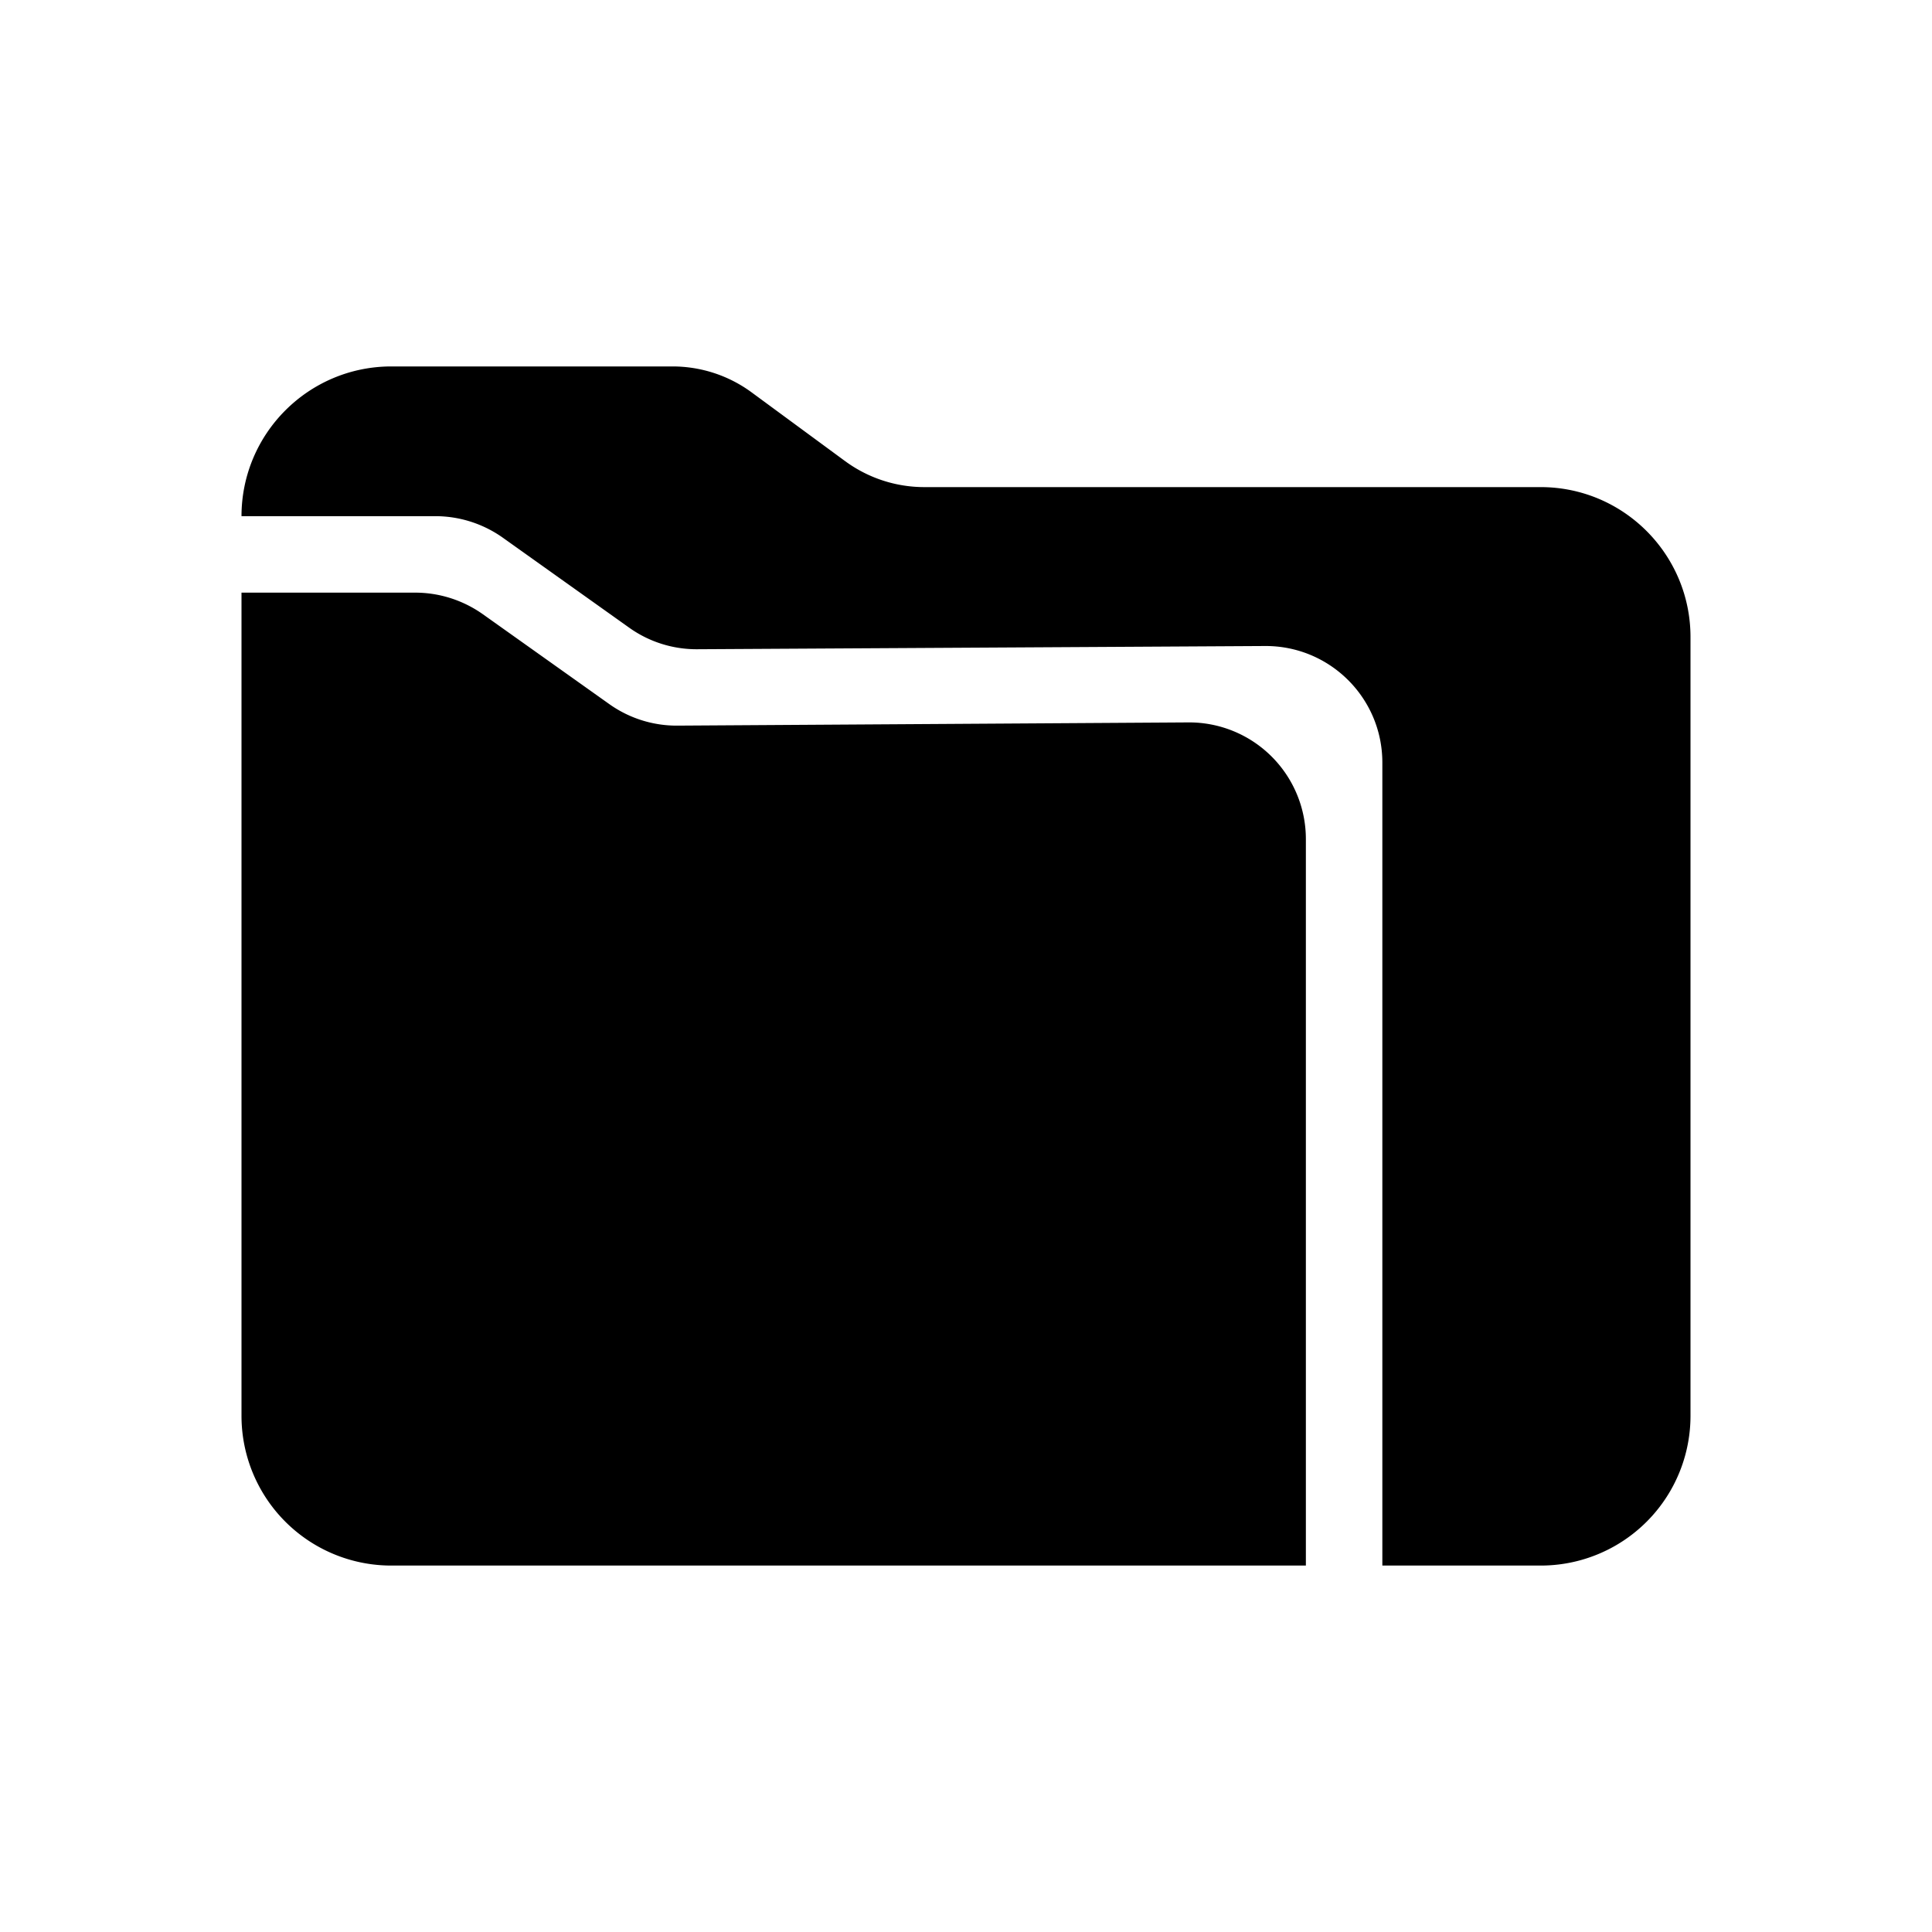 <svg xmlns="http://www.w3.org/2000/svg" xml:space="preserve" width="24" height="24" fill="none" viewBox="0 0 24 24"><path fill="url(#a)" d="M3 17.586V6.414c0-1.029.834-1.862 1.862-1.862h3.492c.353 0 .696.112.98.32l1.168.859c.285.208.628.32.98.32h7.656c1.028 0 1.862.834 1.862 1.863v9.672a1.86 1.86 0 0 1-1.862 1.862H4.862A1.86 1.86 0 0 1 3 17.586m13.222 1.862h.95V9.473c0-.803-.653-1.452-1.457-1.448l-7.05.04a1.44 1.44 0 0 1-.848-.267L6.247 6.68a1.45 1.45 0 0 0-.84-.268H3v.95h2.158c.3 0 .594.094.84.268l1.57 1.116c.247.176.543.27.847.268l6.35-.04a1.45 1.45 0 0 1 1.457 1.448z" style="display:inline;fill:#000;fill-opacity:1;stroke-width:.052"/><defs><linearGradient id="a" x1="276.25" x2="303.22" y1="-13.77" y2="365.775" gradientTransform="translate(-2.276 -2.276)scale(.052)" gradientUnits="userSpaceOnUse"><stop offset=".989" stop-color="#6D4AFF" style="stop-color:#000;stop-opacity:1"/></linearGradient></defs></svg>